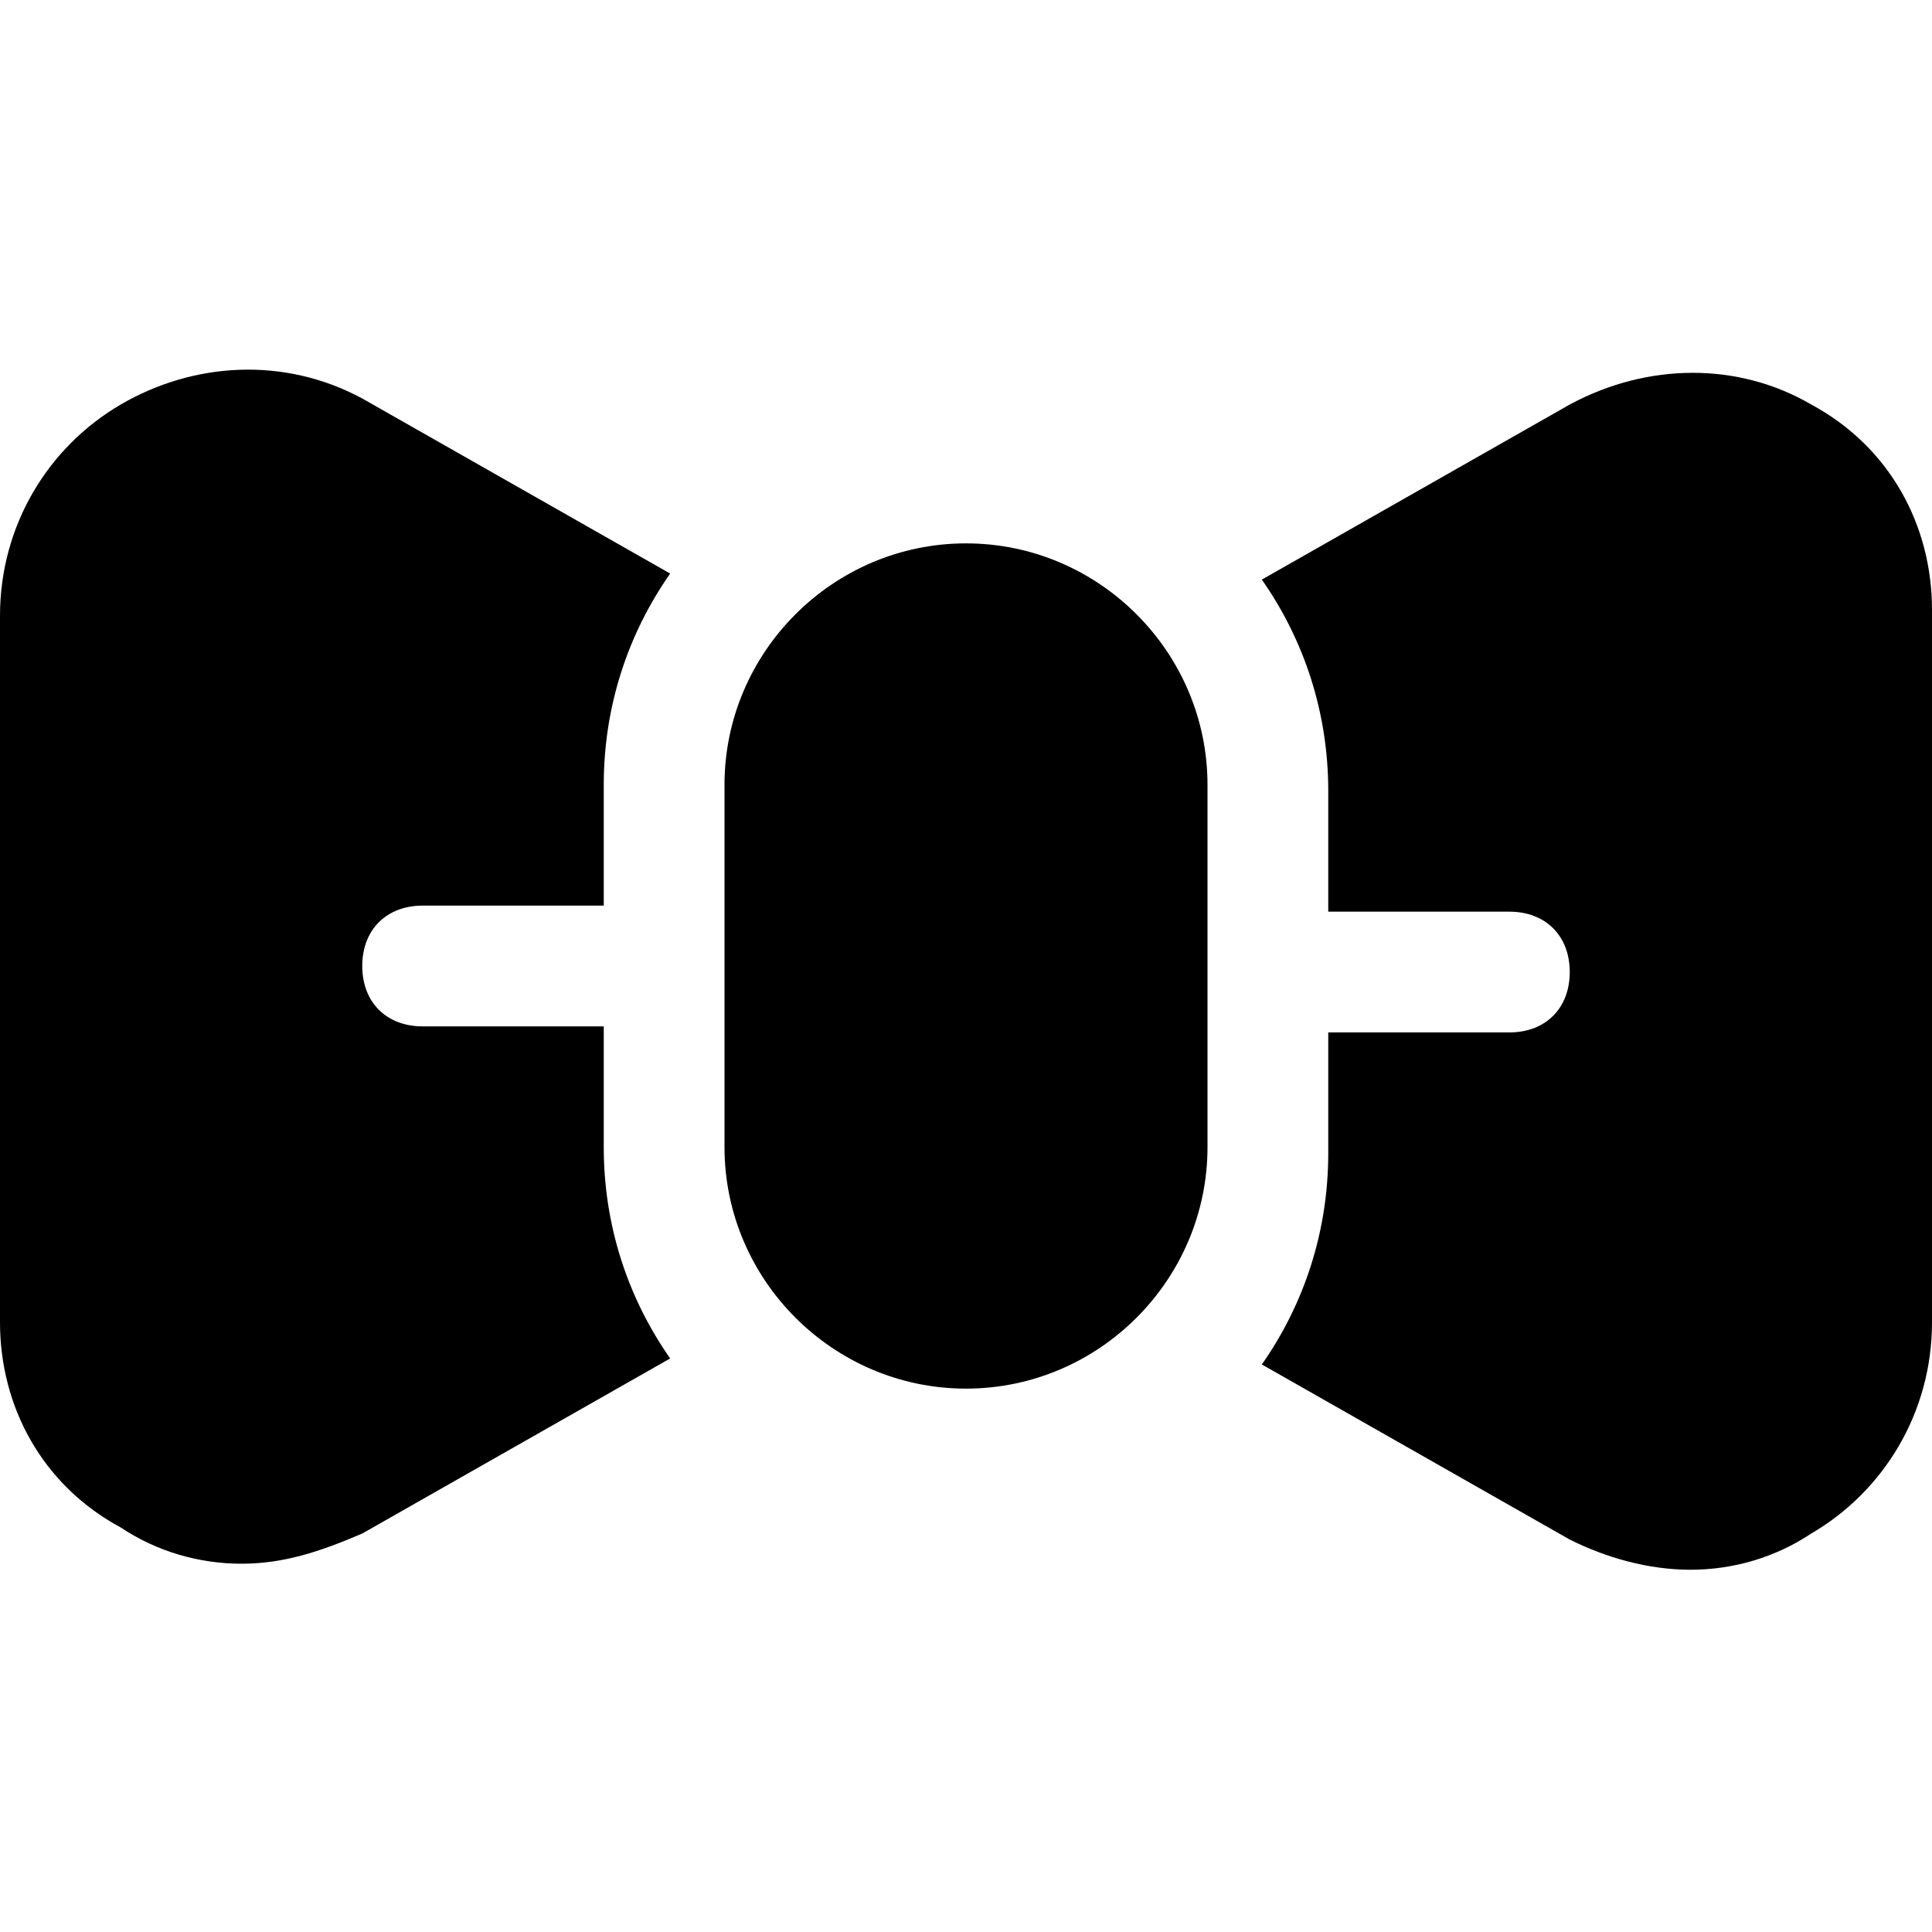 <?xml version="1.0" encoding="utf-8"?>
<!-- Generator: Adobe Illustrator 18.1.1, SVG Export Plug-In . SVG Version: 6.00 Build 0)  -->
<!DOCTYPE svg PUBLIC "-//W3C//DTD SVG 1.1//EN" "http://www.w3.org/Graphics/SVG/1.1/DTD/svg11.dtd">
<svg version="1.1" id="Layer_1" xmlns="http://www.w3.org/2000/svg" xmlns:xlink="http://www.w3.org/1999/xlink" x="0px" y="0px"
	 width="32px" height="32px" viewBox="0 0 32 32" enable-background="new 0 0 32 32" xml:space="preserve">
<path d="M16,23c2.2,0,4-1.8,4-4v-6c0-2.2-1.8-4-4-4s-4,1.8-4,4v6C12,21.2,13.8,23,16,23z"/>
<path d="M30,6.7c-1.2-0.7-2.7-0.7-4,0l-5.1,2.9c0.7,1,1.1,2.2,1.1,3.5v2h3c0.6,0,1,0.4,1,1s-0.4,1-1,1h-3v2c0,1.3-0.4,2.5-1.1,3.5
	l5.1,2.9c0.6,0.3,1.3,0.5,2,0.5c0.7,0,1.4-0.2,2-0.6c1.2-0.7,2-2,2-3.5V10.1C32,8.7,31.3,7.4,30,6.7z"/>
<path d="M2,25.3c0.6,0.4,1.3,0.6,2,0.6c0.7,0,1.3-0.2,2-0.5l5.1-2.9c-0.7-1-1.1-2.2-1.1-3.5v-2H7c-0.6,0-1-0.4-1-1s0.4-1,1-1h3v-2
	c0-1.3,0.4-2.5,1.1-3.5L6,6.6C4.7,5.9,3.2,6,2,6.7c-1.2,0.7-2,2-2,3.5v11.7C0,23.3,0.7,24.6,2,25.3z"/>
</svg>
